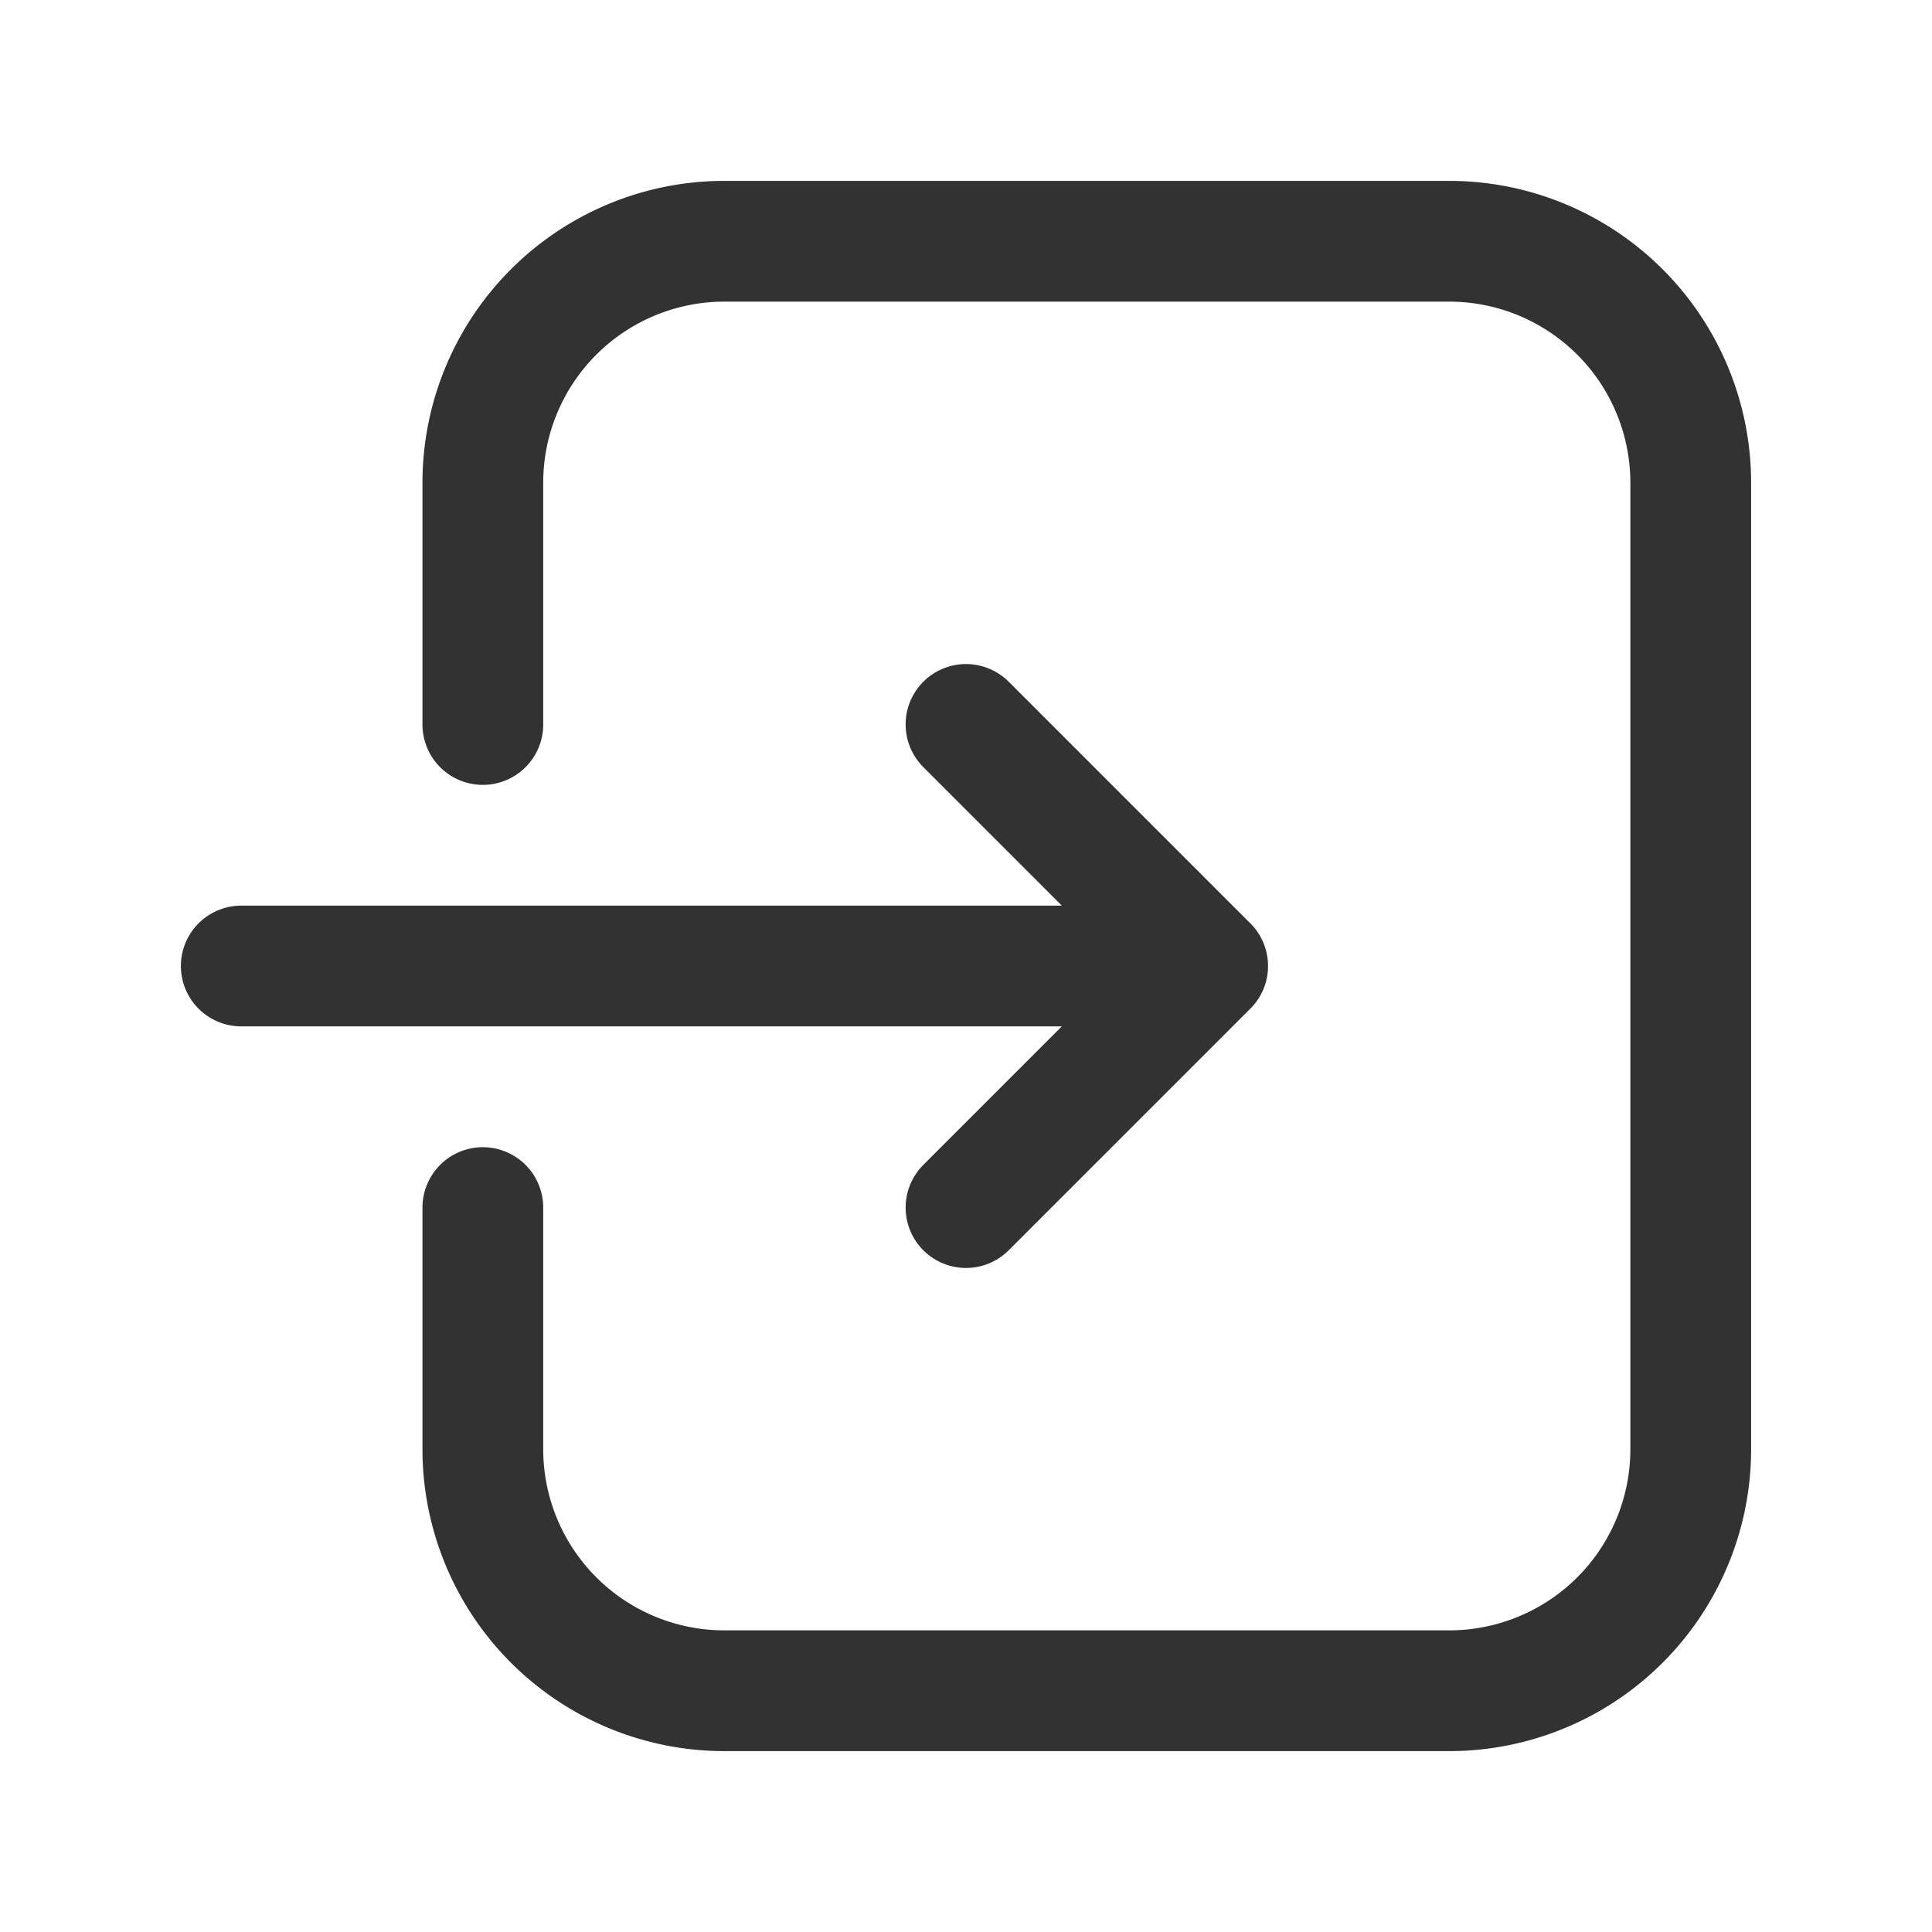 <svg xmlns="http://www.w3.org/2000/svg" width="24" height="24" fill="none" viewBox="0 0 24 24">
  <path stroke="#323232" stroke-linecap="round" stroke-linejoin="round" stroke-width="1.5" d="M5.998 15.001v3.002a3.001 3.001 0 0 0 3 3h9.005a3.001 3.001 0 0 0 3-3V5.997a3.001 3.001 0 0 0-3-3H8.999a3.001 3.001 0 0 0-3.001 3V9"/>
  <path stroke="#323232" stroke-linecap="round" stroke-linejoin="round" stroke-width="1.5" d="M12 15.001 15.001 12 12 8.999M2.997 12h12.005"/>
</svg>
